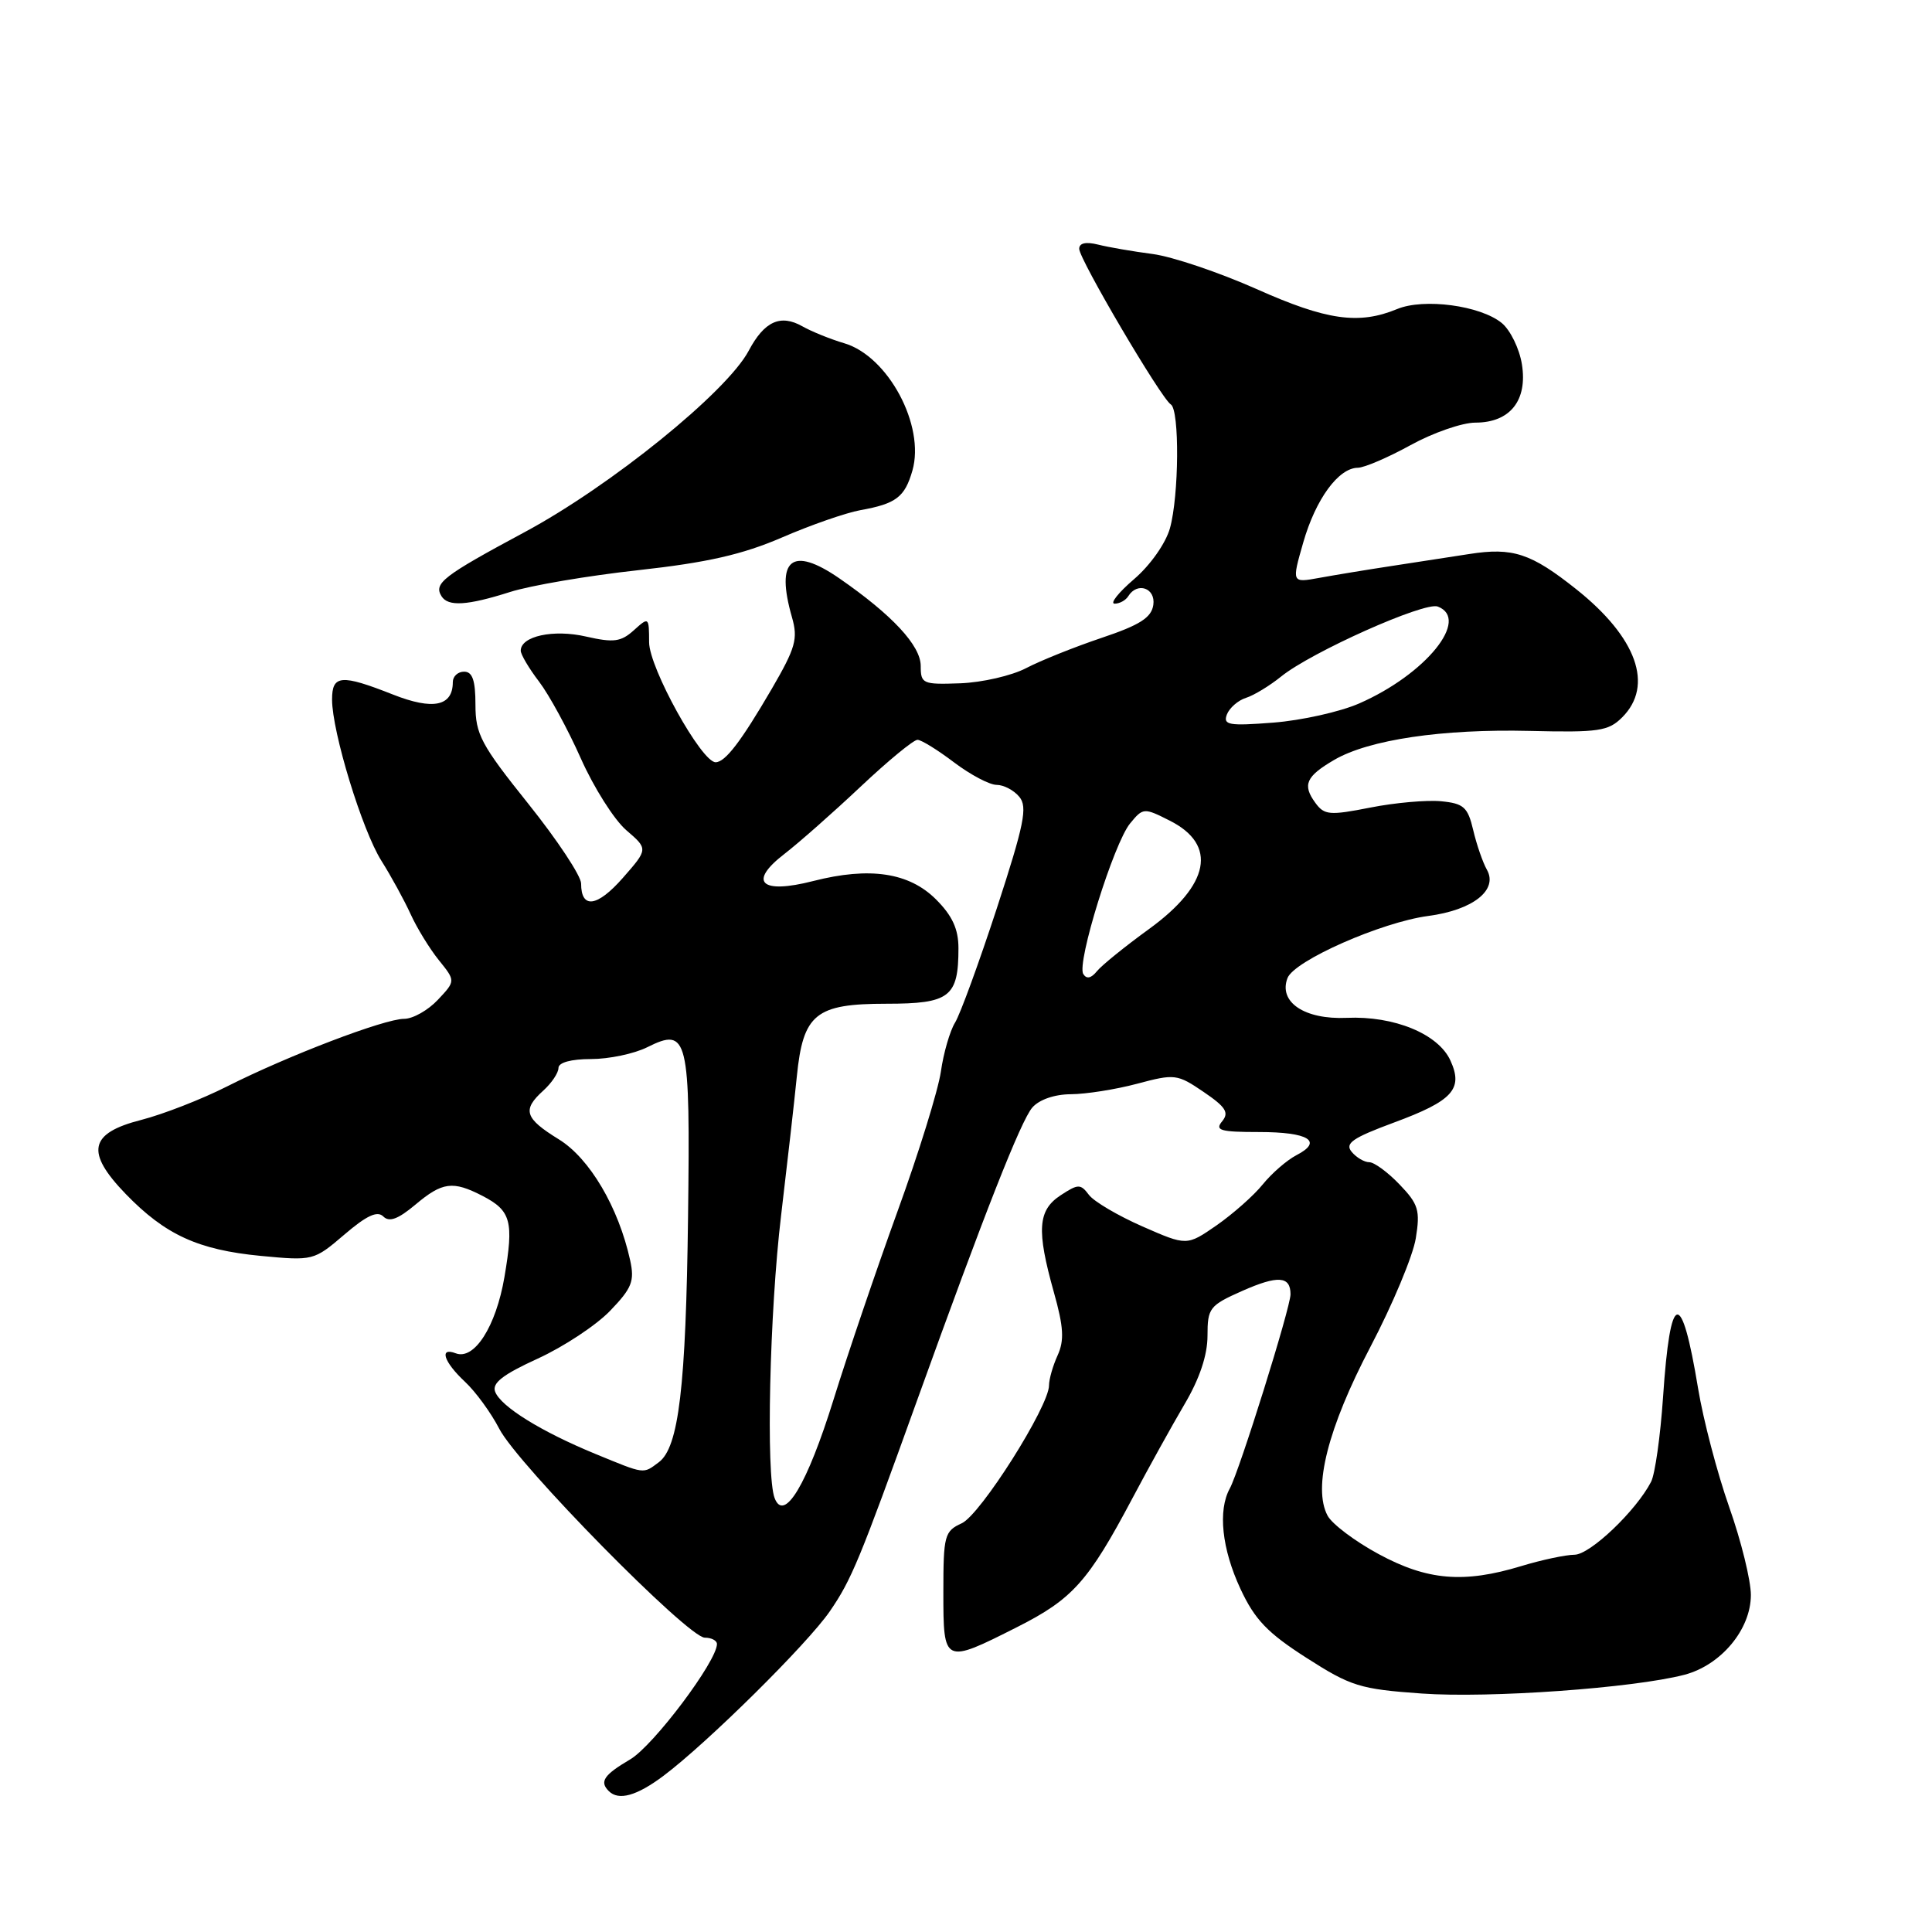 <?xml version="1.0" encoding="UTF-8" standalone="no"?>
<!DOCTYPE svg PUBLIC "-//W3C//DTD SVG 1.1//EN" "http://www.w3.org/Graphics/SVG/1.1/DTD/svg11.dtd" >
<svg xmlns="http://www.w3.org/2000/svg" xmlns:xlink="http://www.w3.org/1999/xlink" version="1.1" viewBox="0 0 256 256">
 <g >
 <path fill="currentColor"
d=" M 87.91 235.31 C 93.70 230.97 106.98 217.84 109.96 213.50 C 112.83 209.32 113.88 206.78 121.54 185.50 C 130.48 160.67 135.28 148.49 136.79 146.75 C 137.71 145.70 139.74 145.00 141.90 144.99 C 143.88 144.98 147.83 144.36 150.68 143.60 C 155.66 142.27 155.99 142.31 159.49 144.69 C 162.43 146.69 162.89 147.42 161.94 148.58 C 160.94 149.78 161.69 150.00 166.82 150.00 C 173.41 150.00 175.37 151.22 171.78 153.07 C 170.53 153.72 168.52 155.46 167.32 156.94 C 166.13 158.42 163.37 160.85 161.21 162.36 C 157.26 165.09 157.26 165.09 151.38 162.51 C 148.15 161.09 144.95 159.21 144.29 158.33 C 143.18 156.85 142.86 156.86 140.54 158.38 C 137.51 160.37 137.33 162.98 139.64 171.22 C 140.94 175.83 141.04 177.61 140.14 179.59 C 139.51 180.97 139.00 182.76 139.00 183.57 C 139.00 186.36 129.92 200.71 127.44 201.84 C 125.15 202.89 125.00 203.44 125.00 210.98 C 125.00 220.49 125.05 220.51 134.77 215.60 C 142.12 211.89 144.19 209.58 150.04 198.55 C 152.17 194.53 155.28 188.92 156.95 186.08 C 158.95 182.70 160.00 179.56 160.00 177.00 C 160.00 173.32 160.26 172.98 164.61 171.05 C 169.34 168.96 171.00 169.08 171.00 171.50 C 171.00 173.26 164.23 194.92 162.95 197.24 C 161.36 200.14 161.90 205.24 164.37 210.54 C 166.26 214.60 167.95 216.37 173.11 219.67 C 178.99 223.44 180.20 223.82 188.37 224.40 C 197.34 225.04 216.40 223.68 223.18 221.92 C 228.04 220.65 232.00 215.91 232.00 211.34 C 232.00 209.42 230.71 204.16 229.12 199.67 C 227.54 195.18 225.69 188.12 225.01 184.00 C 222.79 170.55 221.32 170.91 220.36 185.16 C 220.01 190.30 219.30 195.33 218.78 196.34 C 216.81 200.17 210.70 206.00 208.63 206.01 C 207.46 206.02 204.29 206.69 201.59 207.51 C 193.96 209.83 189.13 209.42 182.67 205.92 C 179.54 204.23 176.50 201.94 175.91 200.83 C 173.94 197.14 175.95 189.22 181.58 178.48 C 184.53 172.86 187.23 166.39 187.60 164.08 C 188.20 160.38 187.95 159.55 185.45 156.95 C 183.90 155.33 182.09 154.00 181.44 154.00 C 180.78 154.00 179.73 153.38 179.10 152.62 C 178.17 151.50 179.21 150.78 184.69 148.75 C 192.49 145.87 193.92 144.31 192.19 140.53 C 190.59 137.00 184.73 134.59 178.45 134.87 C 172.85 135.12 169.38 132.78 170.60 129.60 C 171.49 127.29 183.03 122.20 189.24 121.37 C 195.17 120.59 198.54 117.93 197.02 115.24 C 196.48 114.29 195.66 111.92 195.21 110.00 C 194.49 106.94 193.95 106.46 190.95 106.17 C 189.06 105.99 184.83 106.36 181.56 107.01 C 176.18 108.07 175.48 108.01 174.29 106.38 C 172.55 104.00 173.04 102.88 176.79 100.69 C 181.38 98.01 191.11 96.57 202.70 96.85 C 211.84 97.07 213.12 96.88 214.95 95.05 C 219.17 90.83 216.89 84.47 208.88 78.09 C 202.86 73.30 200.45 72.51 194.69 73.41 C 192.39 73.77 187.80 74.48 184.50 74.98 C 181.20 75.48 176.85 76.20 174.82 76.57 C 171.15 77.24 171.15 77.24 172.69 71.87 C 174.34 66.13 177.35 62.01 179.92 61.98 C 180.79 61.97 183.93 60.62 186.91 58.98 C 189.89 57.34 193.75 56.00 195.50 56.00 C 200.09 56.00 202.43 53.06 201.66 48.27 C 201.33 46.20 200.13 43.74 198.99 42.80 C 196.15 40.48 188.67 39.48 185.13 40.95 C 180.05 43.05 175.79 42.45 166.50 38.30 C 161.55 36.10 155.36 34.01 152.75 33.66 C 150.14 33.32 146.88 32.76 145.50 32.41 C 143.89 32.01 143.00 32.20 143.00 32.97 C 143.00 34.35 153.86 52.80 155.14 53.59 C 156.31 54.31 156.23 65.69 155.02 70.01 C 154.46 71.99 152.42 74.90 150.27 76.74 C 148.20 78.51 147.04 79.98 147.69 79.99 C 148.35 79.99 149.16 79.55 149.50 79.00 C 150.70 77.06 153.15 77.92 152.82 80.16 C 152.57 81.84 151.04 82.82 145.97 84.52 C 142.38 85.73 137.88 87.53 135.97 88.53 C 134.06 89.53 130.14 90.43 127.25 90.54 C 122.26 90.72 122.00 90.61 122.00 88.24 C 122.00 85.54 118.21 81.47 111.21 76.63 C 104.91 72.29 102.73 74.08 104.94 81.79 C 105.76 84.65 105.42 85.84 102.26 91.28 C 98.18 98.27 96.10 101.00 94.82 101.00 C 92.95 101.00 86.02 88.49 86.01 85.10 C 86.00 81.75 85.97 81.72 83.99 83.51 C 82.28 85.05 81.32 85.18 77.67 84.35 C 73.34 83.35 69.00 84.29 69.00 86.22 C 69.00 86.72 70.09 88.57 71.43 90.32 C 72.77 92.08 75.26 96.66 76.97 100.51 C 78.68 104.35 81.38 108.62 82.98 110.00 C 85.89 112.50 85.89 112.50 82.51 116.35 C 79.12 120.20 77.00 120.47 77.00 117.07 C 77.00 116.07 73.85 111.31 70.00 106.50 C 63.73 98.67 63.00 97.29 63.00 93.37 C 63.00 90.15 62.60 89.00 61.50 89.00 C 60.67 89.00 60.00 89.62 60.00 90.38 C 60.00 93.58 57.39 94.13 52.07 92.03 C 45.20 89.32 44.00 89.42 44.00 92.69 C 44.00 96.97 47.99 110.03 50.54 114.06 C 51.82 116.09 53.56 119.27 54.41 121.13 C 55.25 122.98 56.94 125.73 58.16 127.24 C 60.37 129.98 60.37 129.98 58.01 132.49 C 56.71 133.87 54.71 135.00 53.55 135.00 C 50.94 135.00 38.18 139.87 30.06 143.97 C 26.70 145.67 21.60 147.65 18.73 148.39 C 11.81 150.15 11.29 152.65 16.66 158.21 C 21.90 163.62 26.25 165.61 34.53 166.41 C 41.50 167.07 41.58 167.05 45.63 163.59 C 48.57 161.07 50.00 160.40 50.79 161.19 C 51.58 161.98 52.75 161.54 55.02 159.64 C 58.62 156.61 59.99 156.43 63.93 158.46 C 67.72 160.42 68.10 161.83 66.84 169.22 C 65.72 175.77 62.85 180.26 60.39 179.32 C 58.15 178.46 58.79 180.45 61.60 183.08 C 63.03 184.41 65.07 187.22 66.15 189.31 C 68.56 194.02 91.17 217.00 93.39 217.00 C 94.27 217.00 95.00 217.38 95.00 217.84 C 95.00 220.12 86.58 231.32 83.50 233.13 C 80.00 235.19 79.41 236.08 80.67 237.33 C 81.97 238.63 84.36 237.97 87.91 235.31 Z  M 67.59 78.44 C 70.29 77.58 77.94 76.28 84.59 75.55 C 93.72 74.54 98.37 73.48 103.59 71.23 C 107.39 69.58 112.08 67.95 114.00 67.60 C 118.74 66.75 119.89 65.87 120.90 62.35 C 122.60 56.41 117.70 47.22 111.89 45.49 C 110.03 44.94 107.52 43.92 106.32 43.24 C 103.42 41.60 101.28 42.57 99.21 46.47 C 96.32 51.93 80.91 64.40 69.50 70.52 C 58.72 76.31 57.44 77.29 58.50 79.00 C 59.37 80.40 61.90 80.25 67.59 78.44 Z  M 102.64 198.50 C 101.48 195.48 101.97 173.81 103.50 161.05 C 104.32 154.15 105.26 145.88 105.58 142.67 C 106.41 134.34 108.06 133.00 117.46 133.00 C 125.85 133.00 127.00 132.11 127.00 125.64 C 127.00 123.11 126.19 121.34 124.03 119.18 C 120.46 115.61 115.24 114.83 107.76 116.74 C 100.82 118.52 99.08 116.89 103.94 113.15 C 105.83 111.69 110.37 107.69 114.02 104.25 C 117.67 100.81 121.07 98.01 121.58 98.03 C 122.09 98.04 124.27 99.39 126.43 101.03 C 128.59 102.66 131.12 104.00 132.06 104.00 C 132.99 104.00 134.35 104.71 135.07 105.59 C 136.18 106.92 135.71 109.23 132.09 120.34 C 129.72 127.58 127.23 134.40 126.55 135.50 C 125.87 136.60 125.02 139.53 124.67 142.00 C 124.31 144.47 121.73 152.80 118.93 160.50 C 116.14 168.20 112.32 179.43 110.45 185.45 C 106.95 196.71 103.90 201.80 102.64 198.50 Z  M 78.89 192.65 C 71.70 189.69 66.36 186.38 65.61 184.41 C 65.17 183.27 66.62 182.14 71.26 180.02 C 74.69 178.45 79.01 175.60 80.85 173.68 C 83.74 170.68 84.10 169.75 83.50 167.00 C 81.96 159.98 78.13 153.48 74.05 150.97 C 69.51 148.17 69.16 147.07 72.00 144.50 C 73.10 143.50 74.00 142.16 74.00 141.51 C 74.00 140.79 75.67 140.33 78.31 140.33 C 80.68 140.33 84.04 139.63 85.77 138.76 C 91.17 136.07 91.47 137.34 91.17 161.20 C 90.89 183.79 89.94 191.78 87.30 193.75 C 85.18 195.33 85.53 195.38 78.89 192.65 Z  M 143.54 129.06 C 142.64 127.61 147.58 111.73 149.75 109.10 C 151.46 107.02 151.58 107.01 155.00 108.74 C 161.35 111.94 160.32 117.25 152.24 123.11 C 149.08 125.40 145.98 127.91 145.35 128.69 C 144.58 129.64 143.97 129.76 143.54 129.06 Z  M 162.57 94.67 C 162.91 93.80 164.05 92.80 165.10 92.47 C 166.15 92.14 168.25 90.86 169.76 89.64 C 173.75 86.41 188.77 79.70 190.51 80.37 C 194.85 82.03 188.92 89.35 180.10 93.21 C 177.57 94.32 172.45 95.46 168.73 95.75 C 162.81 96.21 162.04 96.07 162.57 94.67 Z "/>
</g>
</svg>